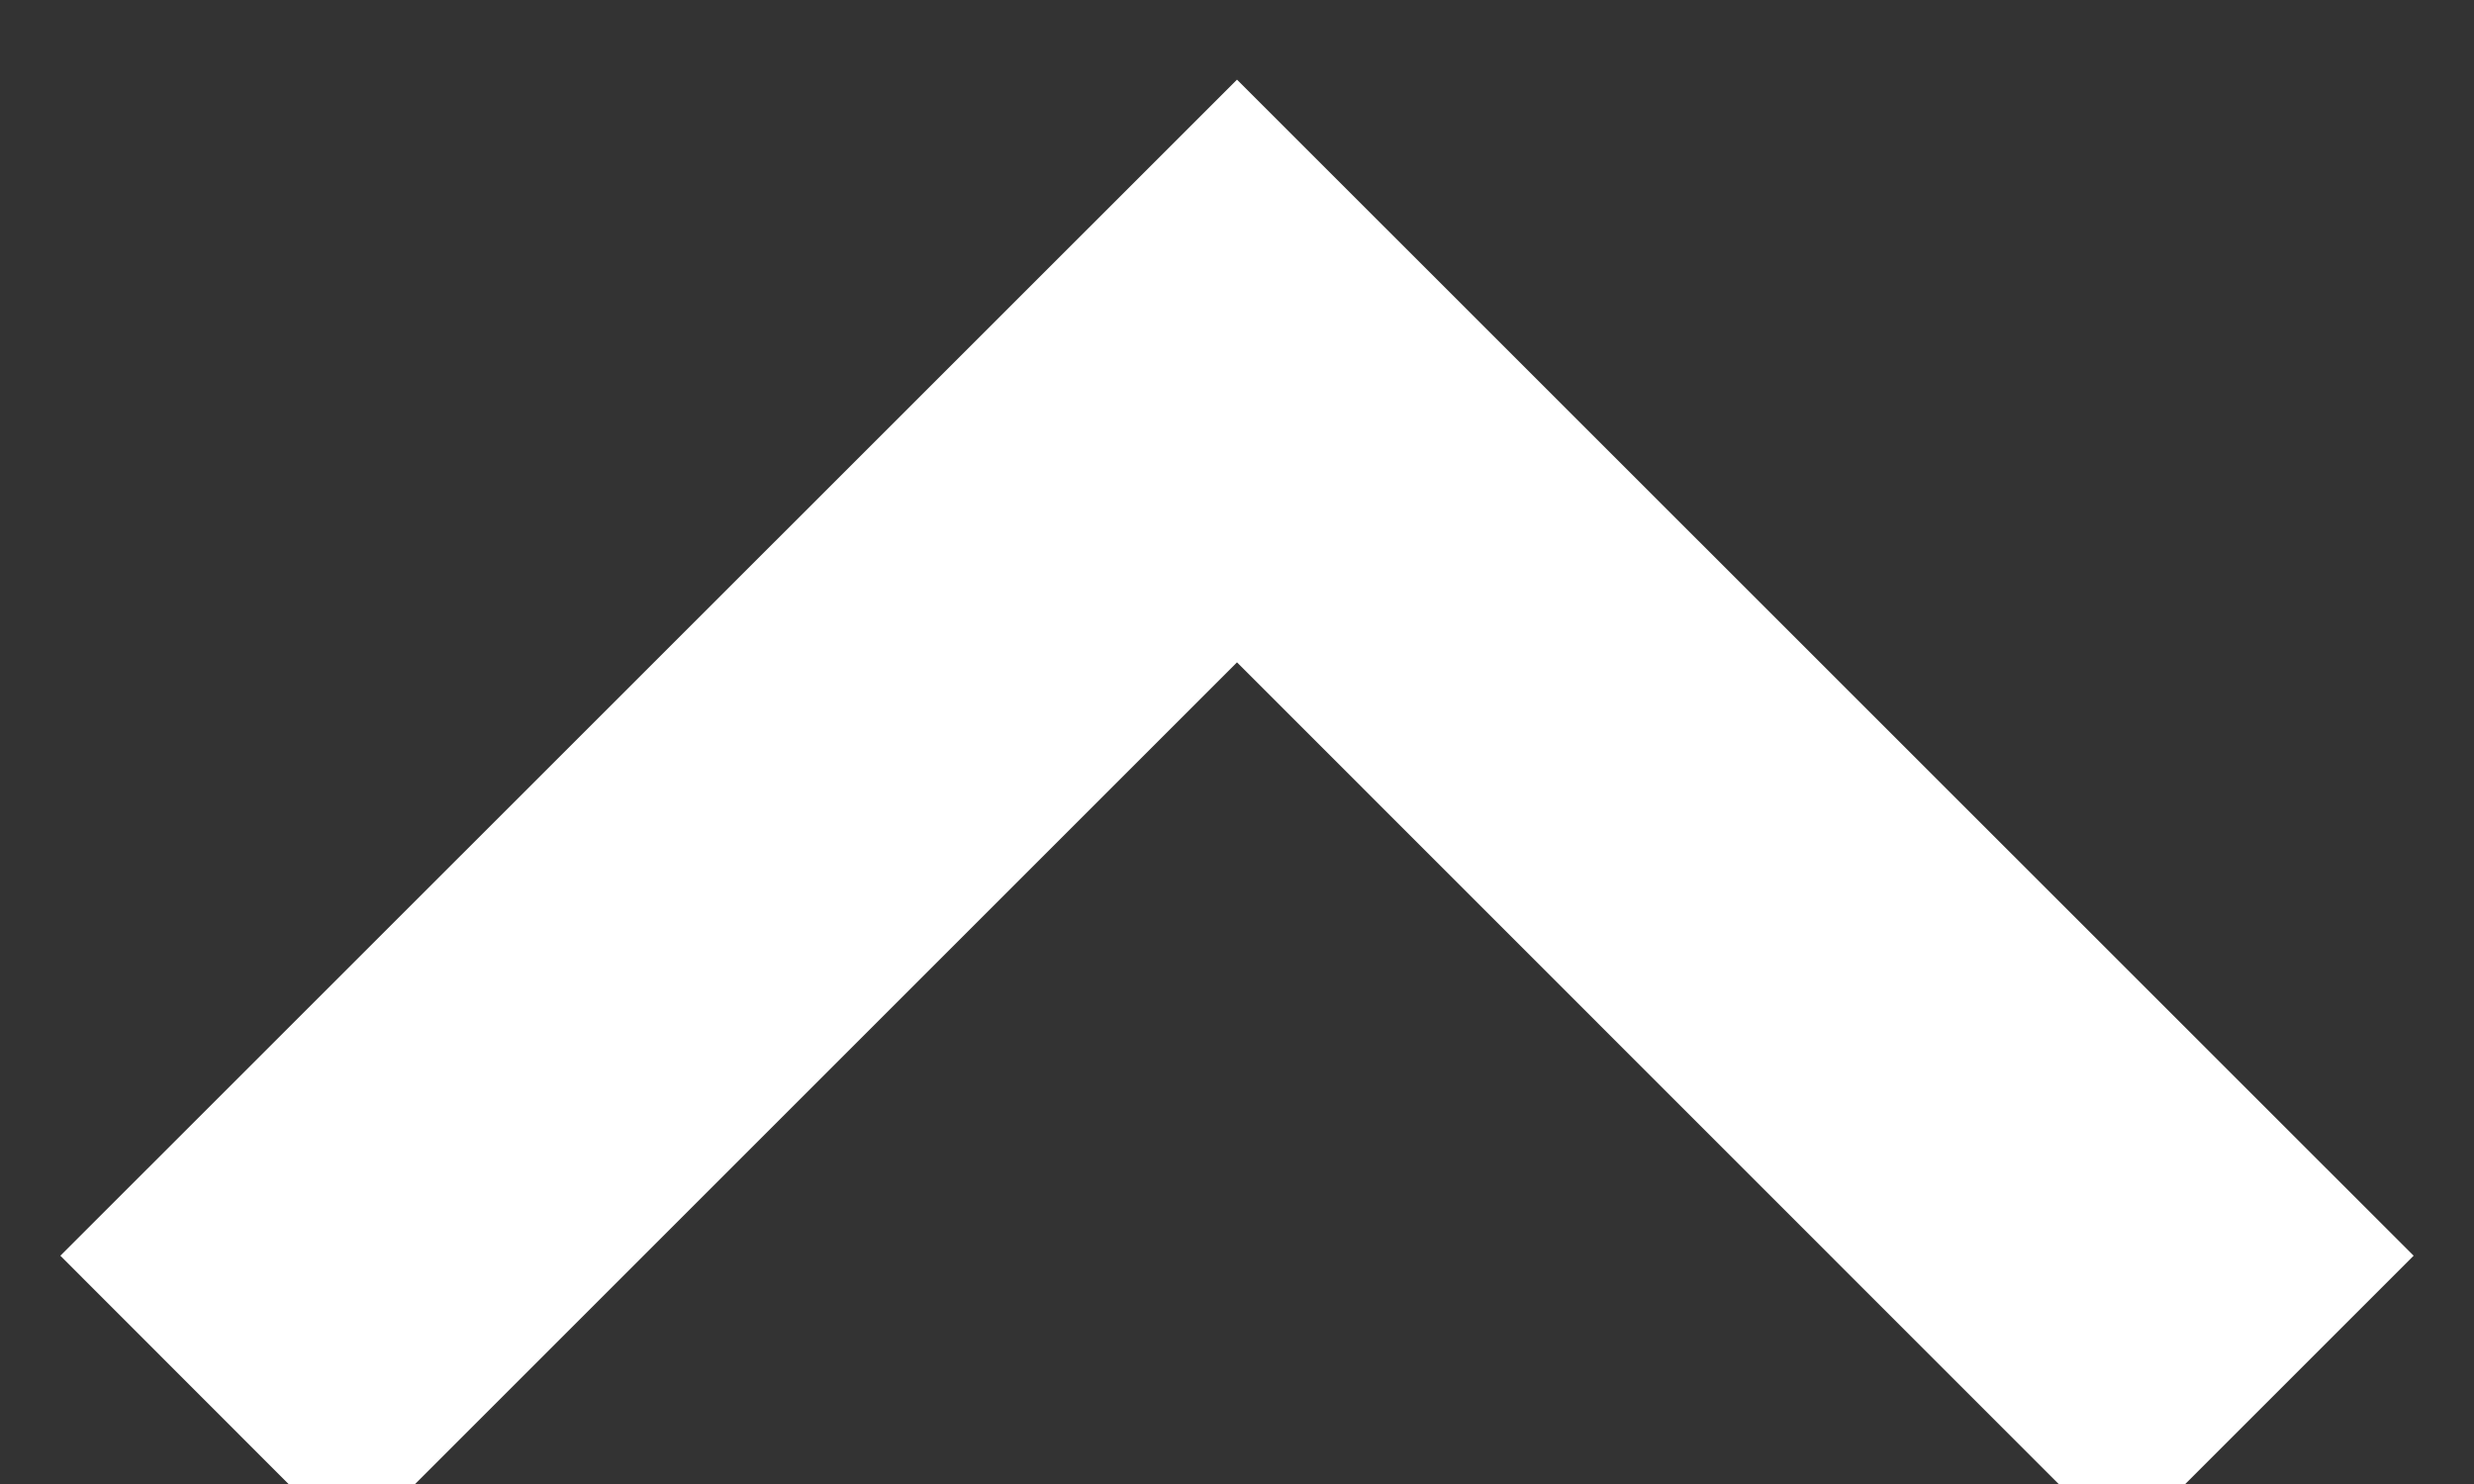 <svg width="10" height="6" viewBox="0 0 10 6" fill="none" xmlns="http://www.w3.org/2000/svg">
<rect x="0" y="0" width="10" height="6" fill="#333333" stroke="none"/>
<path d="M0.244 5.077L1.422 6.256L5 2.678L8.577 6.256L9.756 5.077L5 0.322L0.244 5.077Z" fill="white"/>
</svg>

